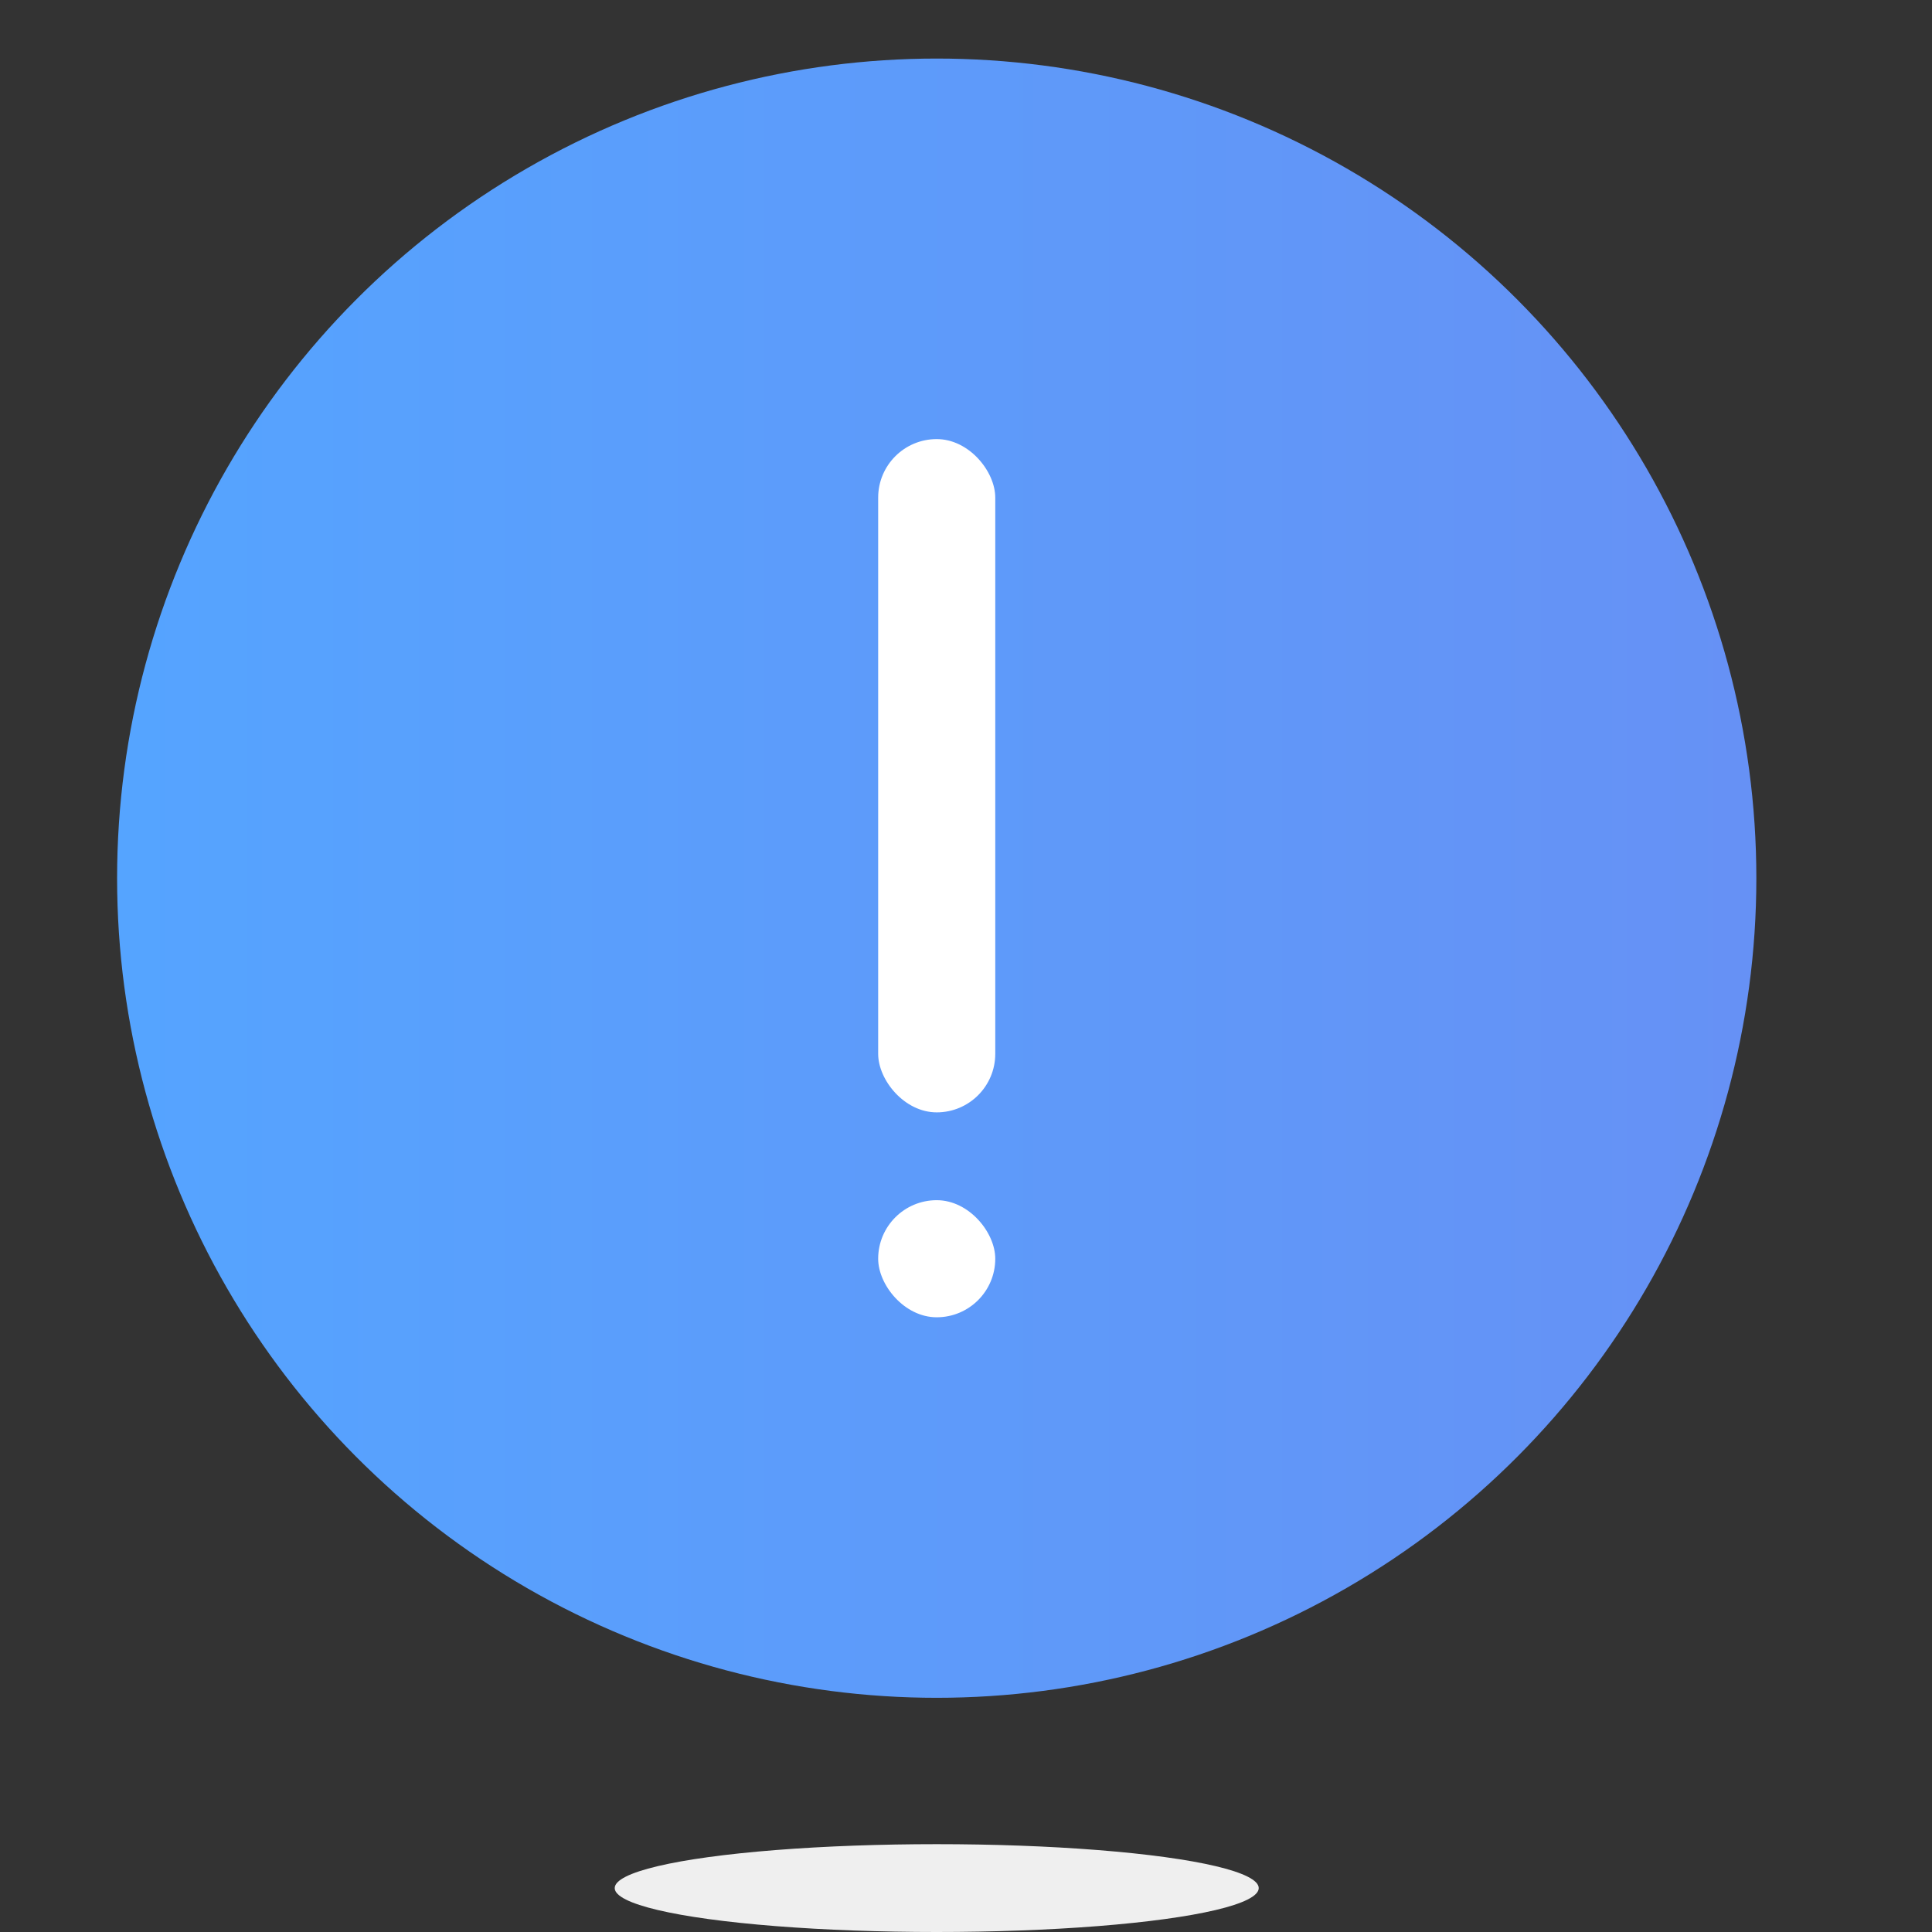 <svg width="130" height="130" viewBox="0 0 130 130" fill="none" xmlns="http://www.w3.org/2000/svg">
<rect x="0" y="0" width="130" height="130" fill="#333333" stroke="none"/>
<circle cx="63.03" cy="59.091" r="55.151" fill="url(#paint0_linear_1769_59288)"/>
<rect x="59.09" y="29.546" width="7.879" height="45.303" rx="3.939" fill="white"/>
<rect x="59.09" y="80.758" width="7.879" height="7.879" rx="3.939" fill="white"/>
<ellipse cx="63.03" cy="127.045" rx="21.667" ry="2.955" fill="#EFEFEF"/>
<defs>
<linearGradient id="paint0_linear_1769_59288" x1="118.182" y1="59.091" x2="7.879" y2="59.091" gradientUnits="userSpaceOnUse">
<stop stop-color="#6691F5"/>
<stop offset="1" stop-color="#55A4FF"/>
</linearGradient>
</defs>
</svg>
